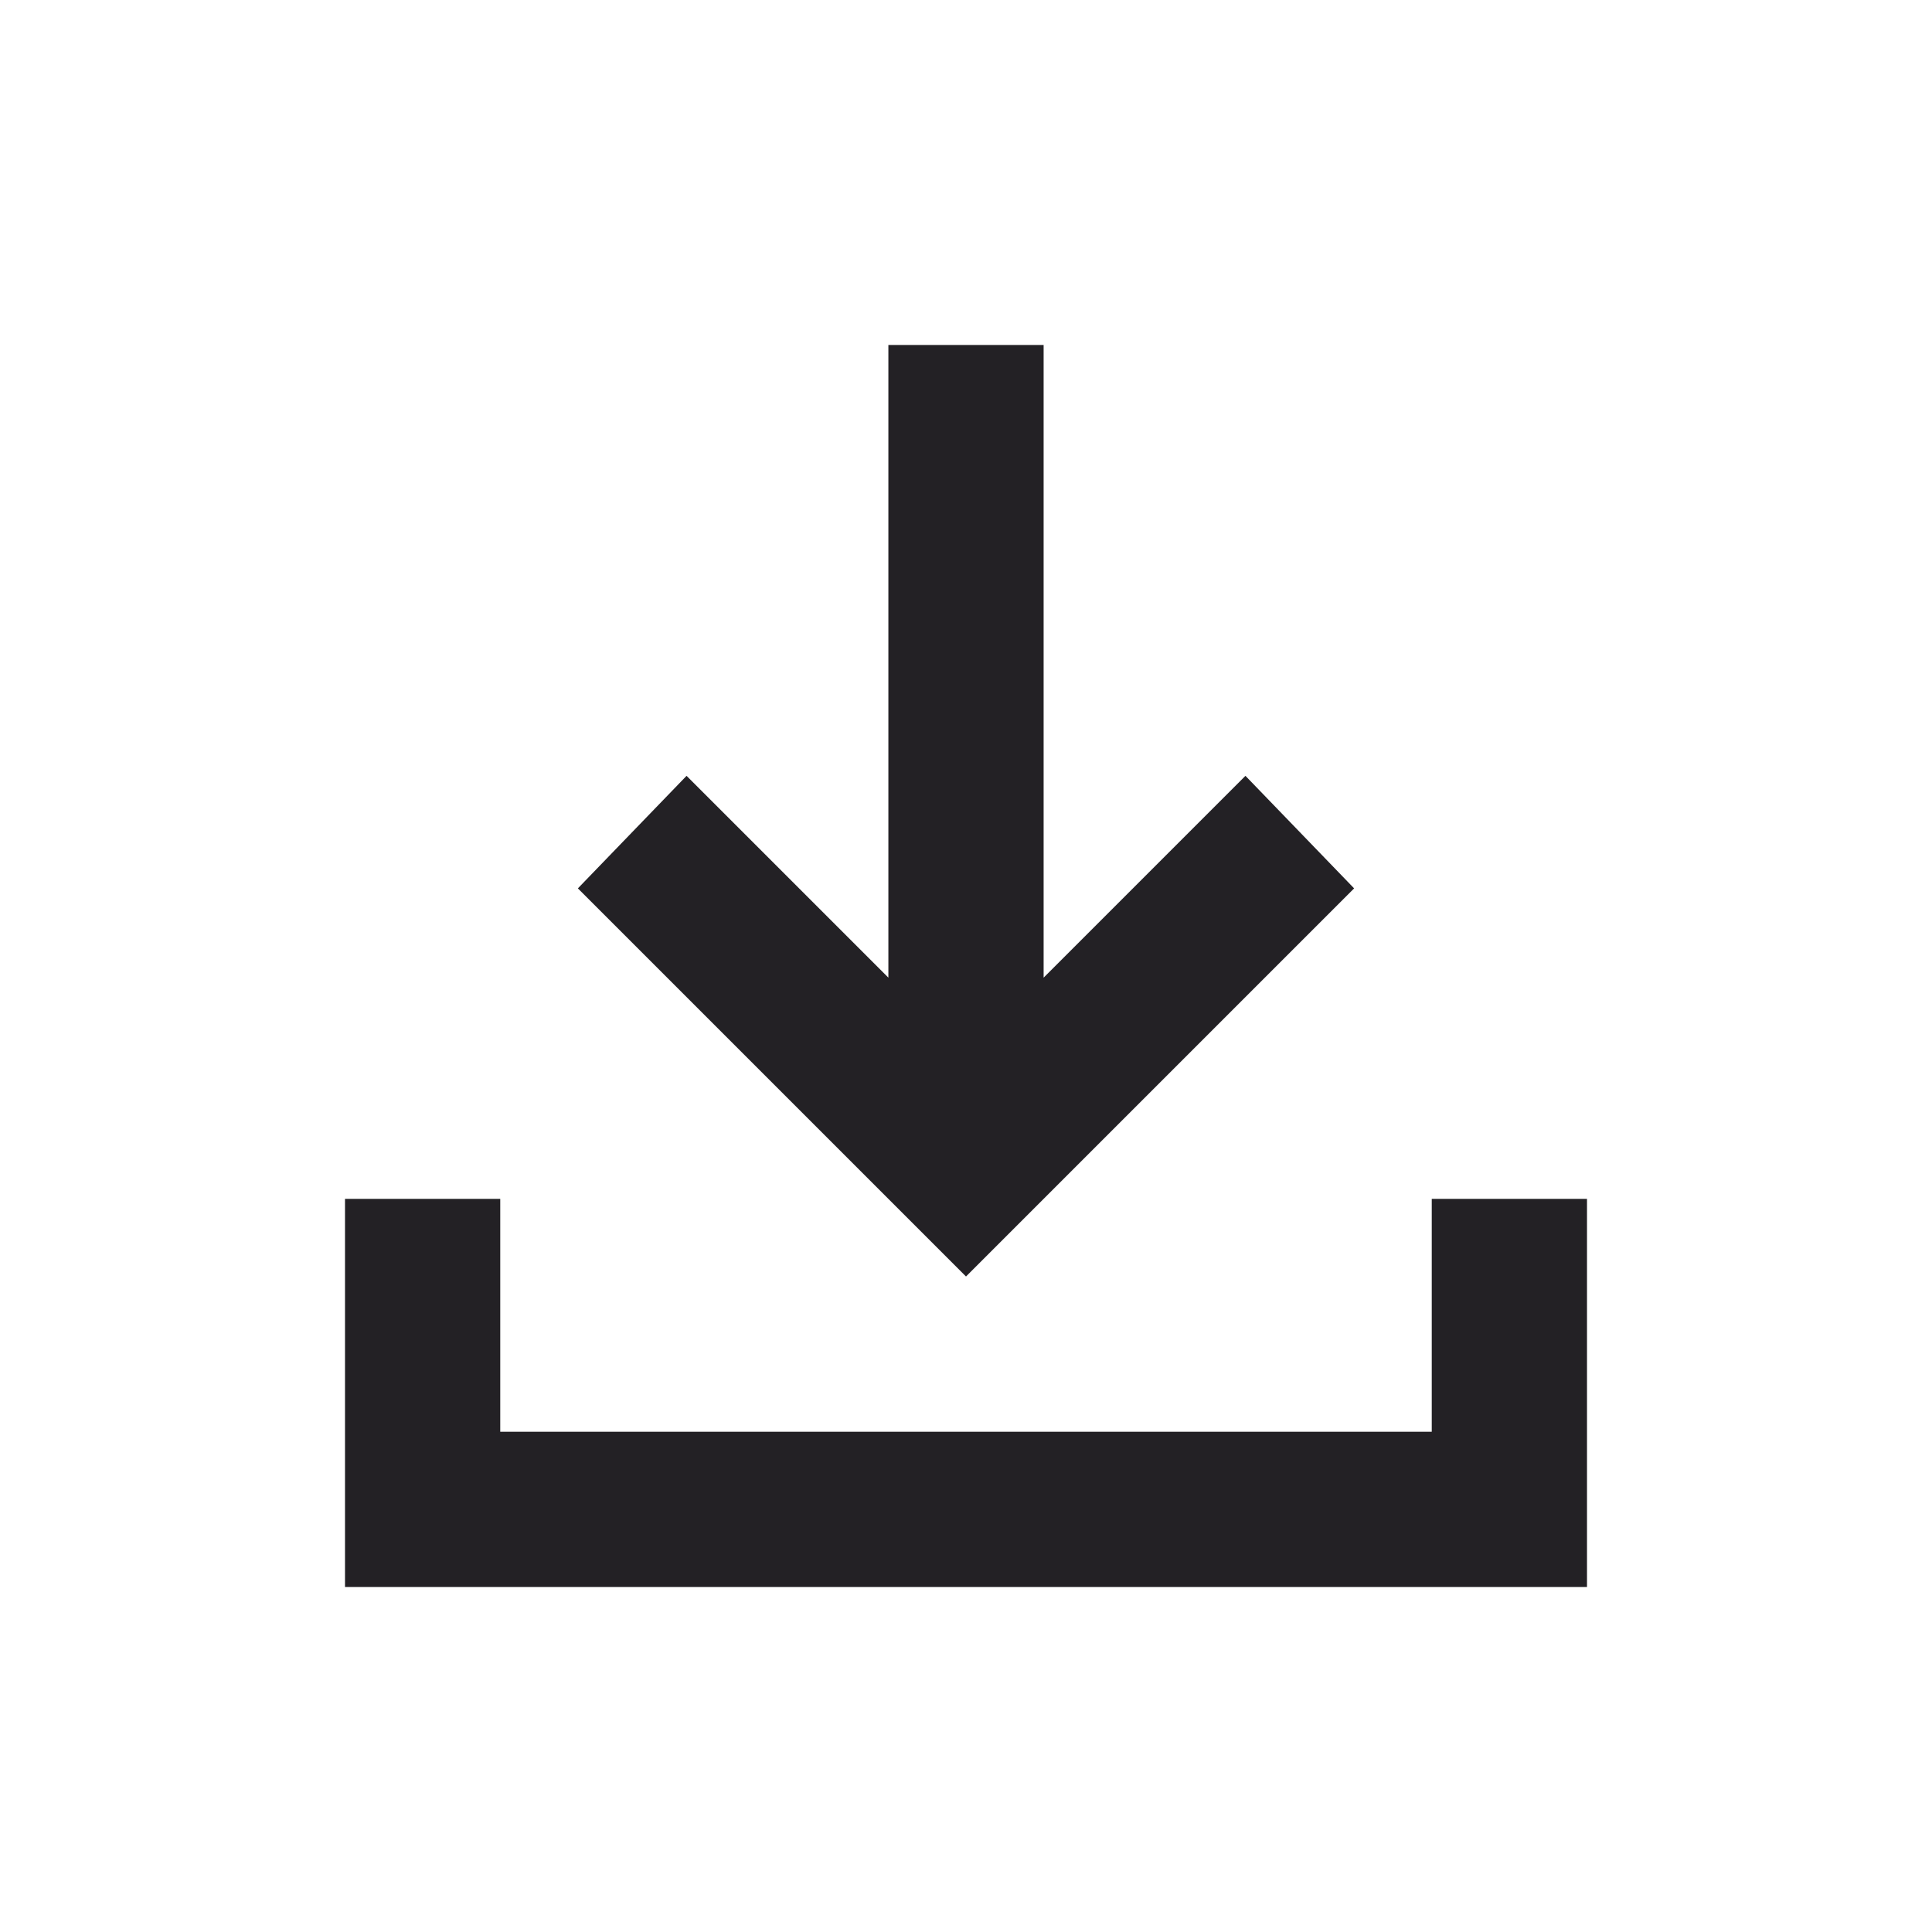 <svg width="28" height="28" viewBox="0 0 28 28" fill="none" xmlns="http://www.w3.org/2000/svg">
<path d="M14 18.5L8.375 12.875L9.95 11.244L12.875 14.169V5H15.125V14.169L18.05 11.244L19.625 12.875L14 18.5ZM5 23V17.375H7.25V20.75H20.75V17.375H23V23H5Z" fill="#232125"/>
</svg>
